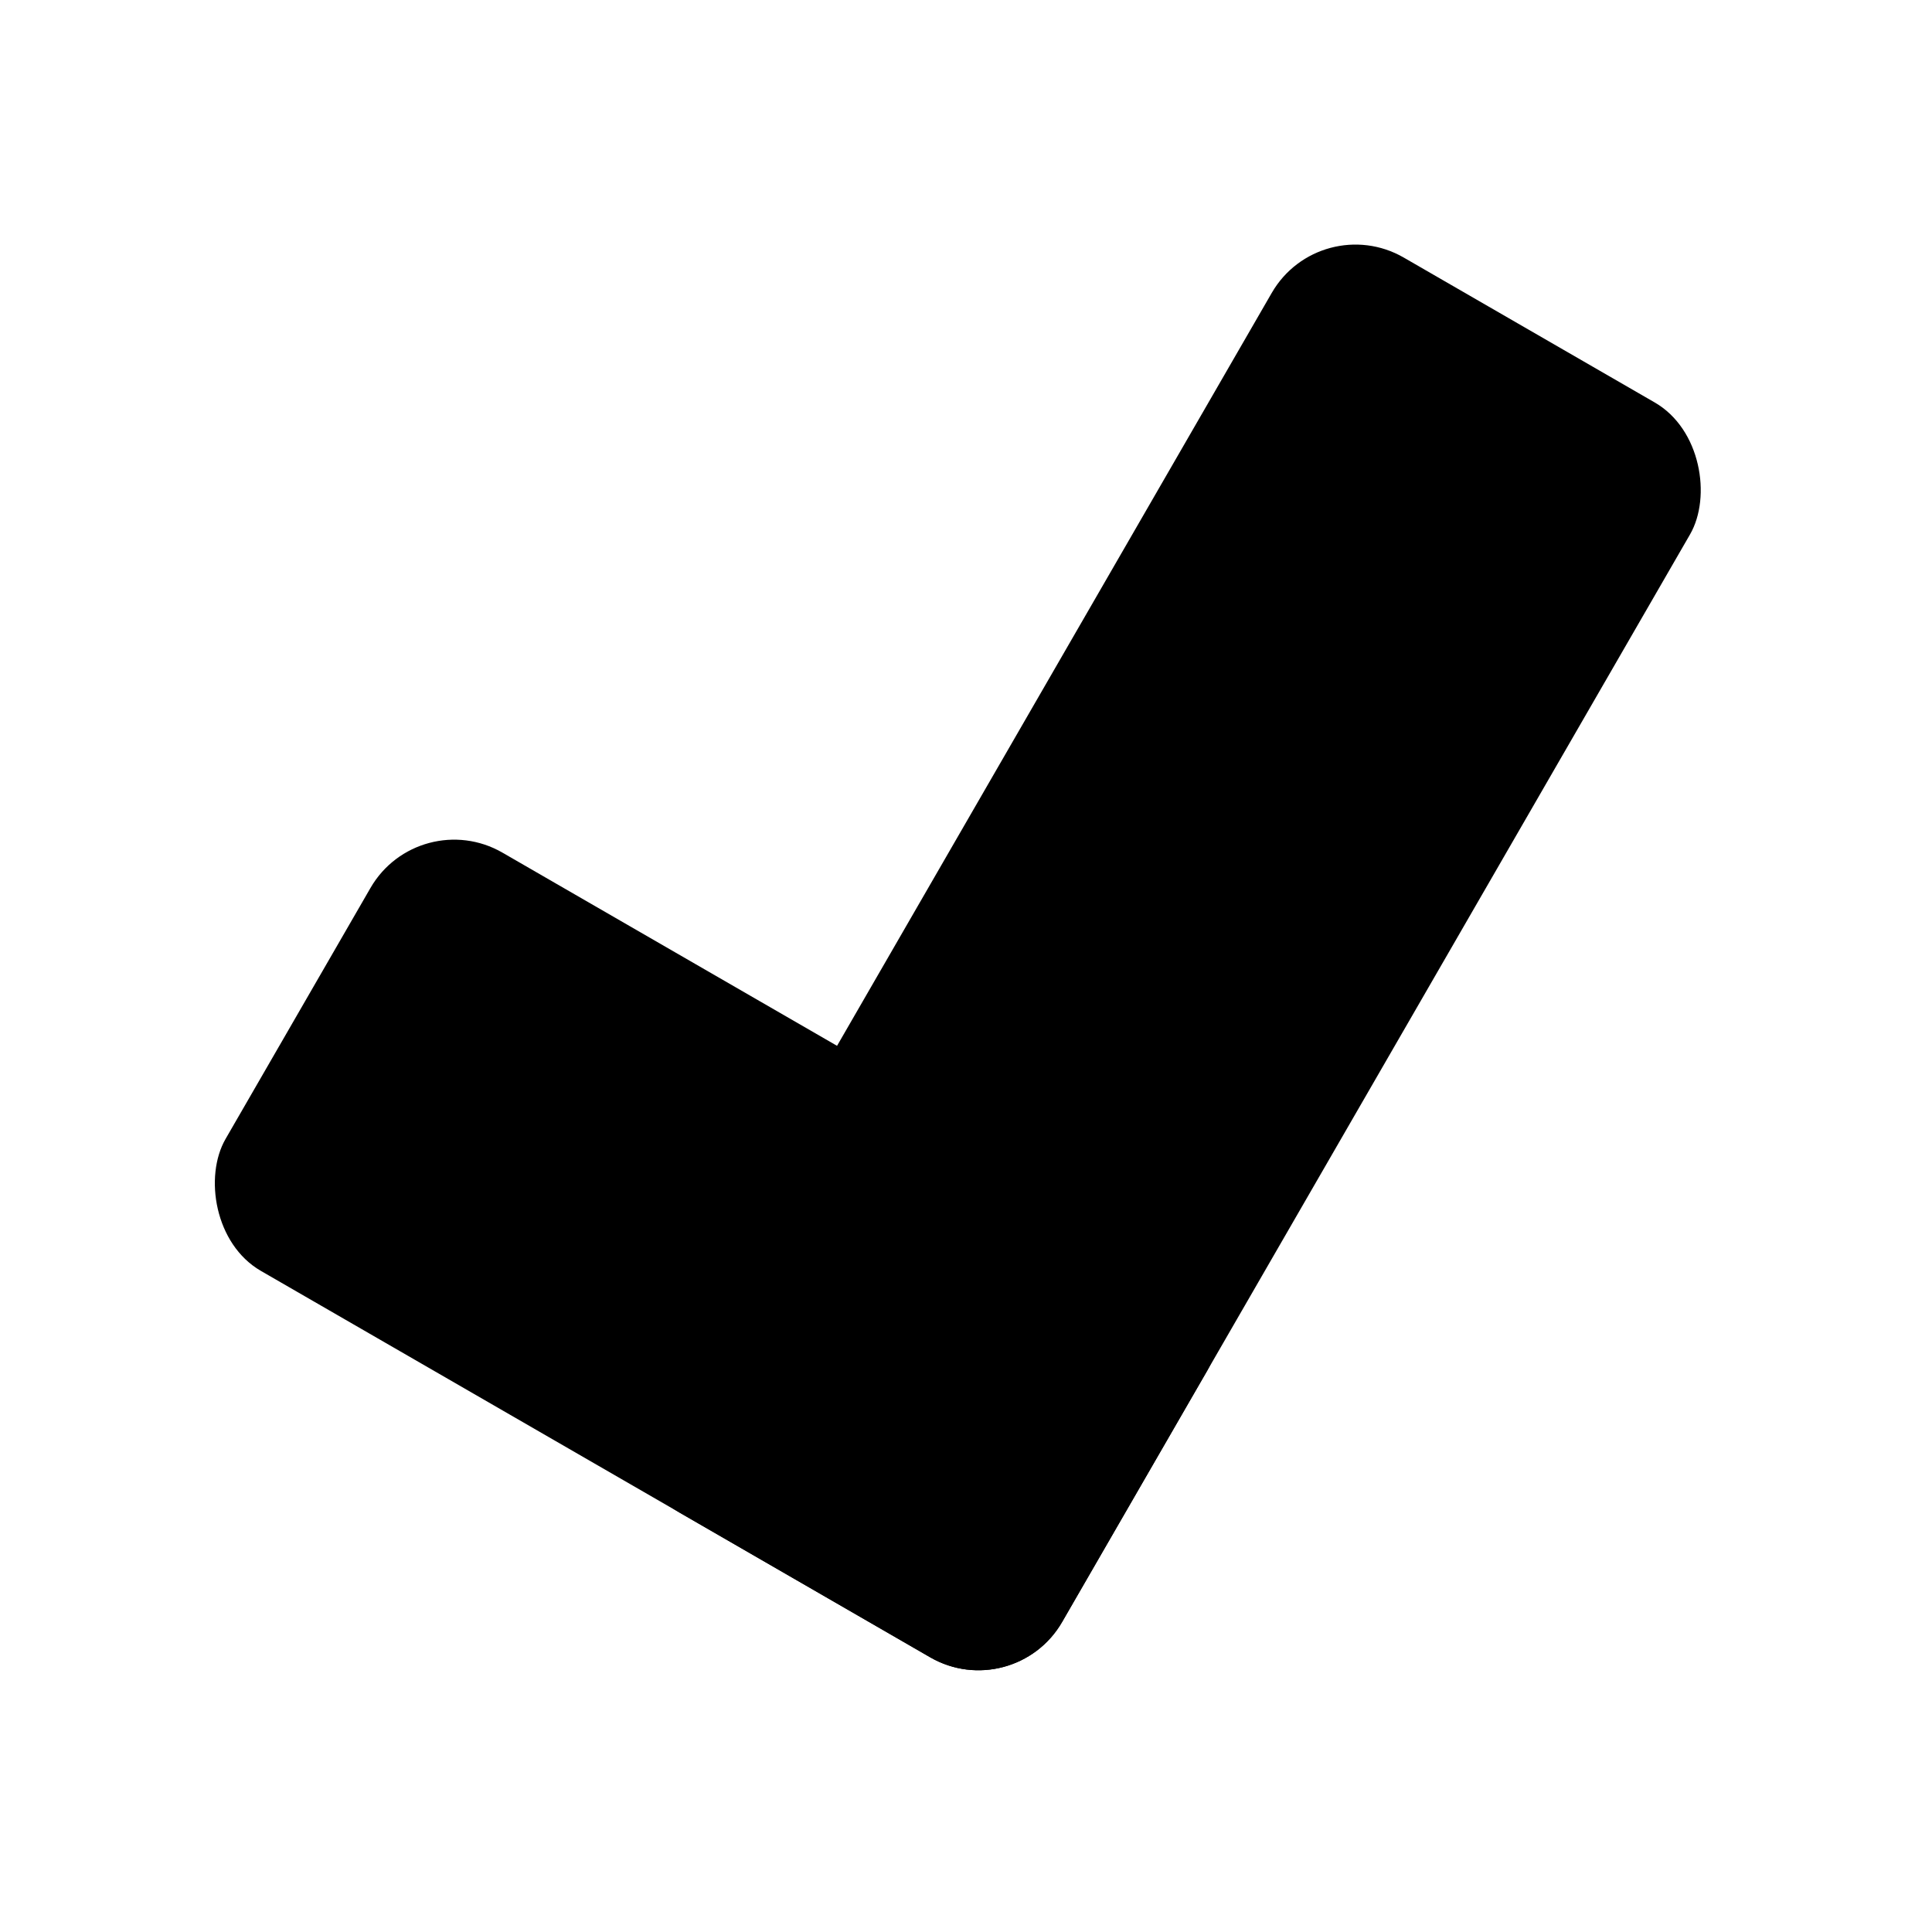 <svg xmlns:rdf="http://www.w3.org/1999/02/22-rdf-syntax-ns#" xmlns="http://www.w3.org/2000/svg" height="20" width="20" version="1.1" xmlns:cc="http://creativecommons.org/ns#" xmlns:dc="http://purl.org/dc/elements/1.1/" viewBox="0 0 20 20">
 <g transform="translate(-35.308 -210.93)">
  <rect style="stroke-width:0;fill:#000000" transform="rotate(30)" ry="1" height="15" width="5" y="160.06" x="148.96"/>
  <rect style="stroke-width:0;fill:#000000" transform="rotate(30)" ry="1" height="5" width="10" y="170.06" x="143.96"/>
 </g>
</svg>
